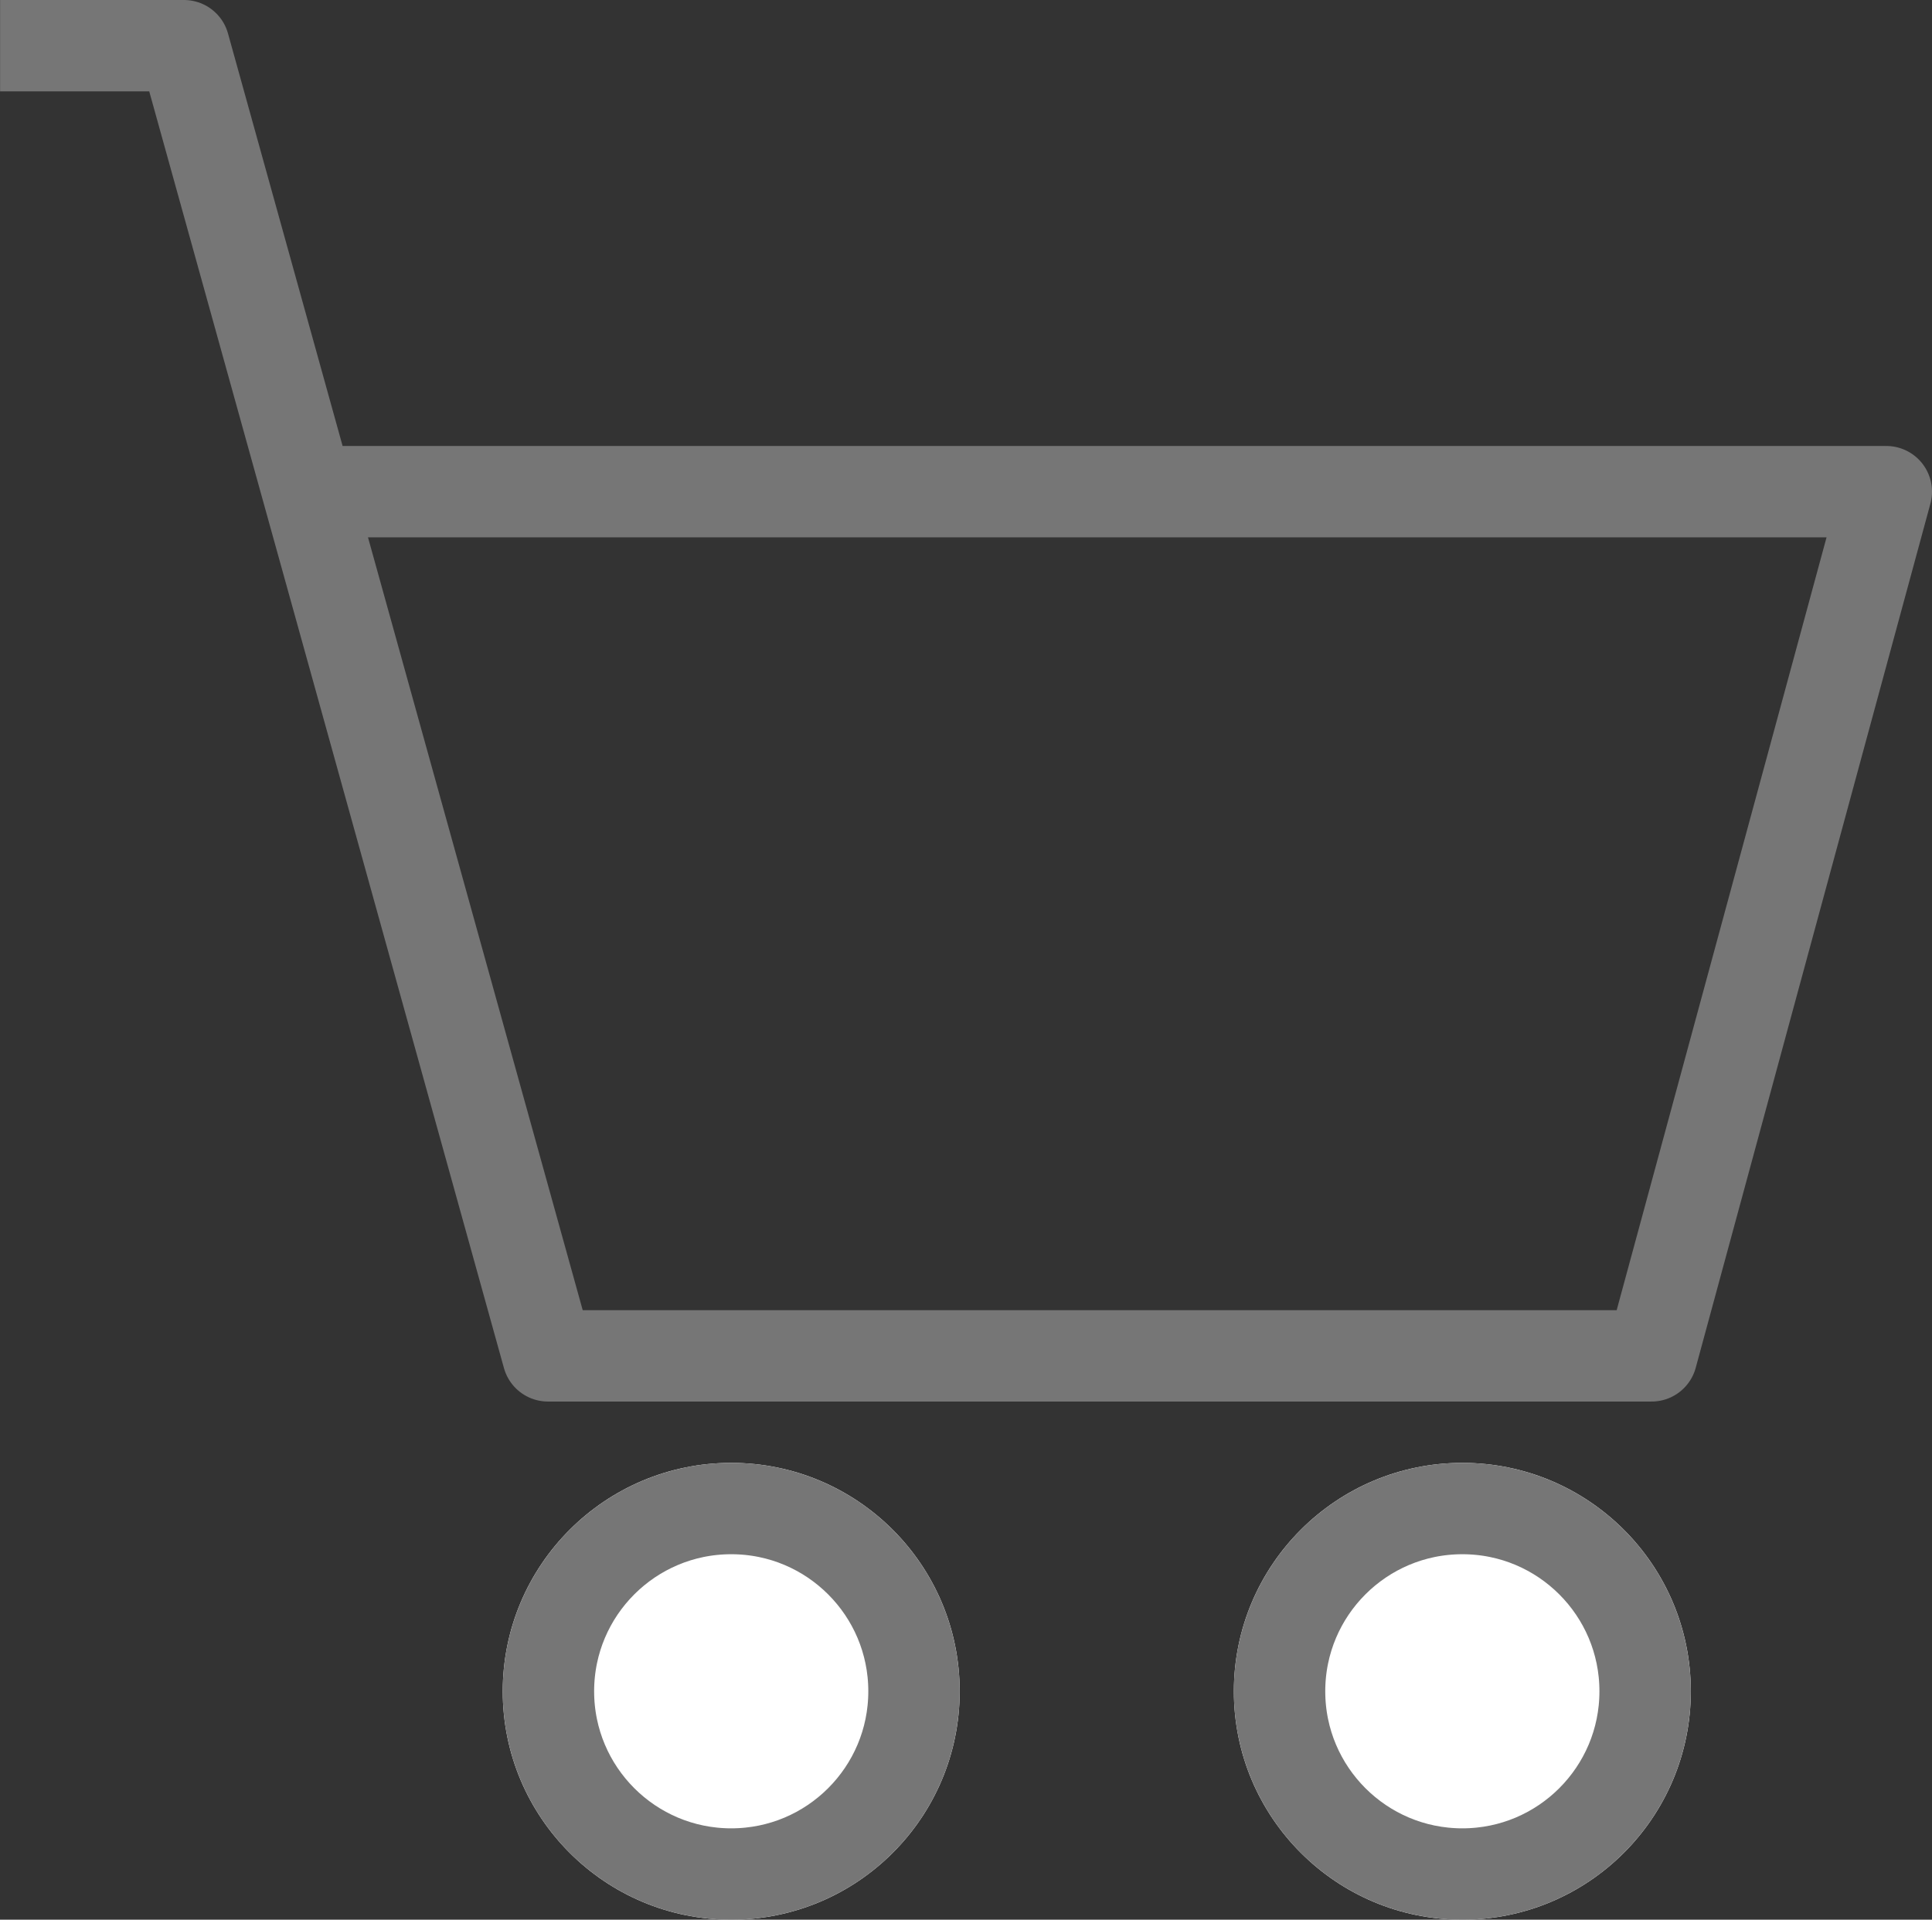 <svg xmlns="http://www.w3.org/2000/svg" width="21.14" height="21.01" viewBox="0 0 21.14 21.01">
  <rect x="0" y="0" width="21.14" height="21.01" fill="#333333" stroke="none"/>
  <g id="Group_149" data-name="Group 149" transform="translate(-1179.499 -75.745)">
    <path id="Path_5" data-name="Path 5" d="M338.5,122.49h2.012l3.983,14.339h12.076l2.568-9.458h-17.4" transform="translate(841 -46.245)" fill="none" stroke="#767676" stroke-linejoin="round" stroke-width="1"/>
    <g id="Ellipse_3" data-name="Ellipse 3" transform="translate(1185 91.755)" fill="#fff" stroke="#767676" stroke-width="1">
      <circle cx="2.5" cy="2.5" r="2.5" stroke="none"/>
      <circle cx="2.5" cy="2.5" r="2" fill="none"/>
    </g>
    <g id="Ellipse_4" data-name="Ellipse 4" transform="translate(1193 91.755)" fill="#fff" stroke="#767676" stroke-width="1">
      <circle cx="2.5" cy="2.5" r="2.5" stroke="none"/>
      <circle cx="2.5" cy="2.5" r="2" fill="none"/>
    </g>
  </g>
</svg>
